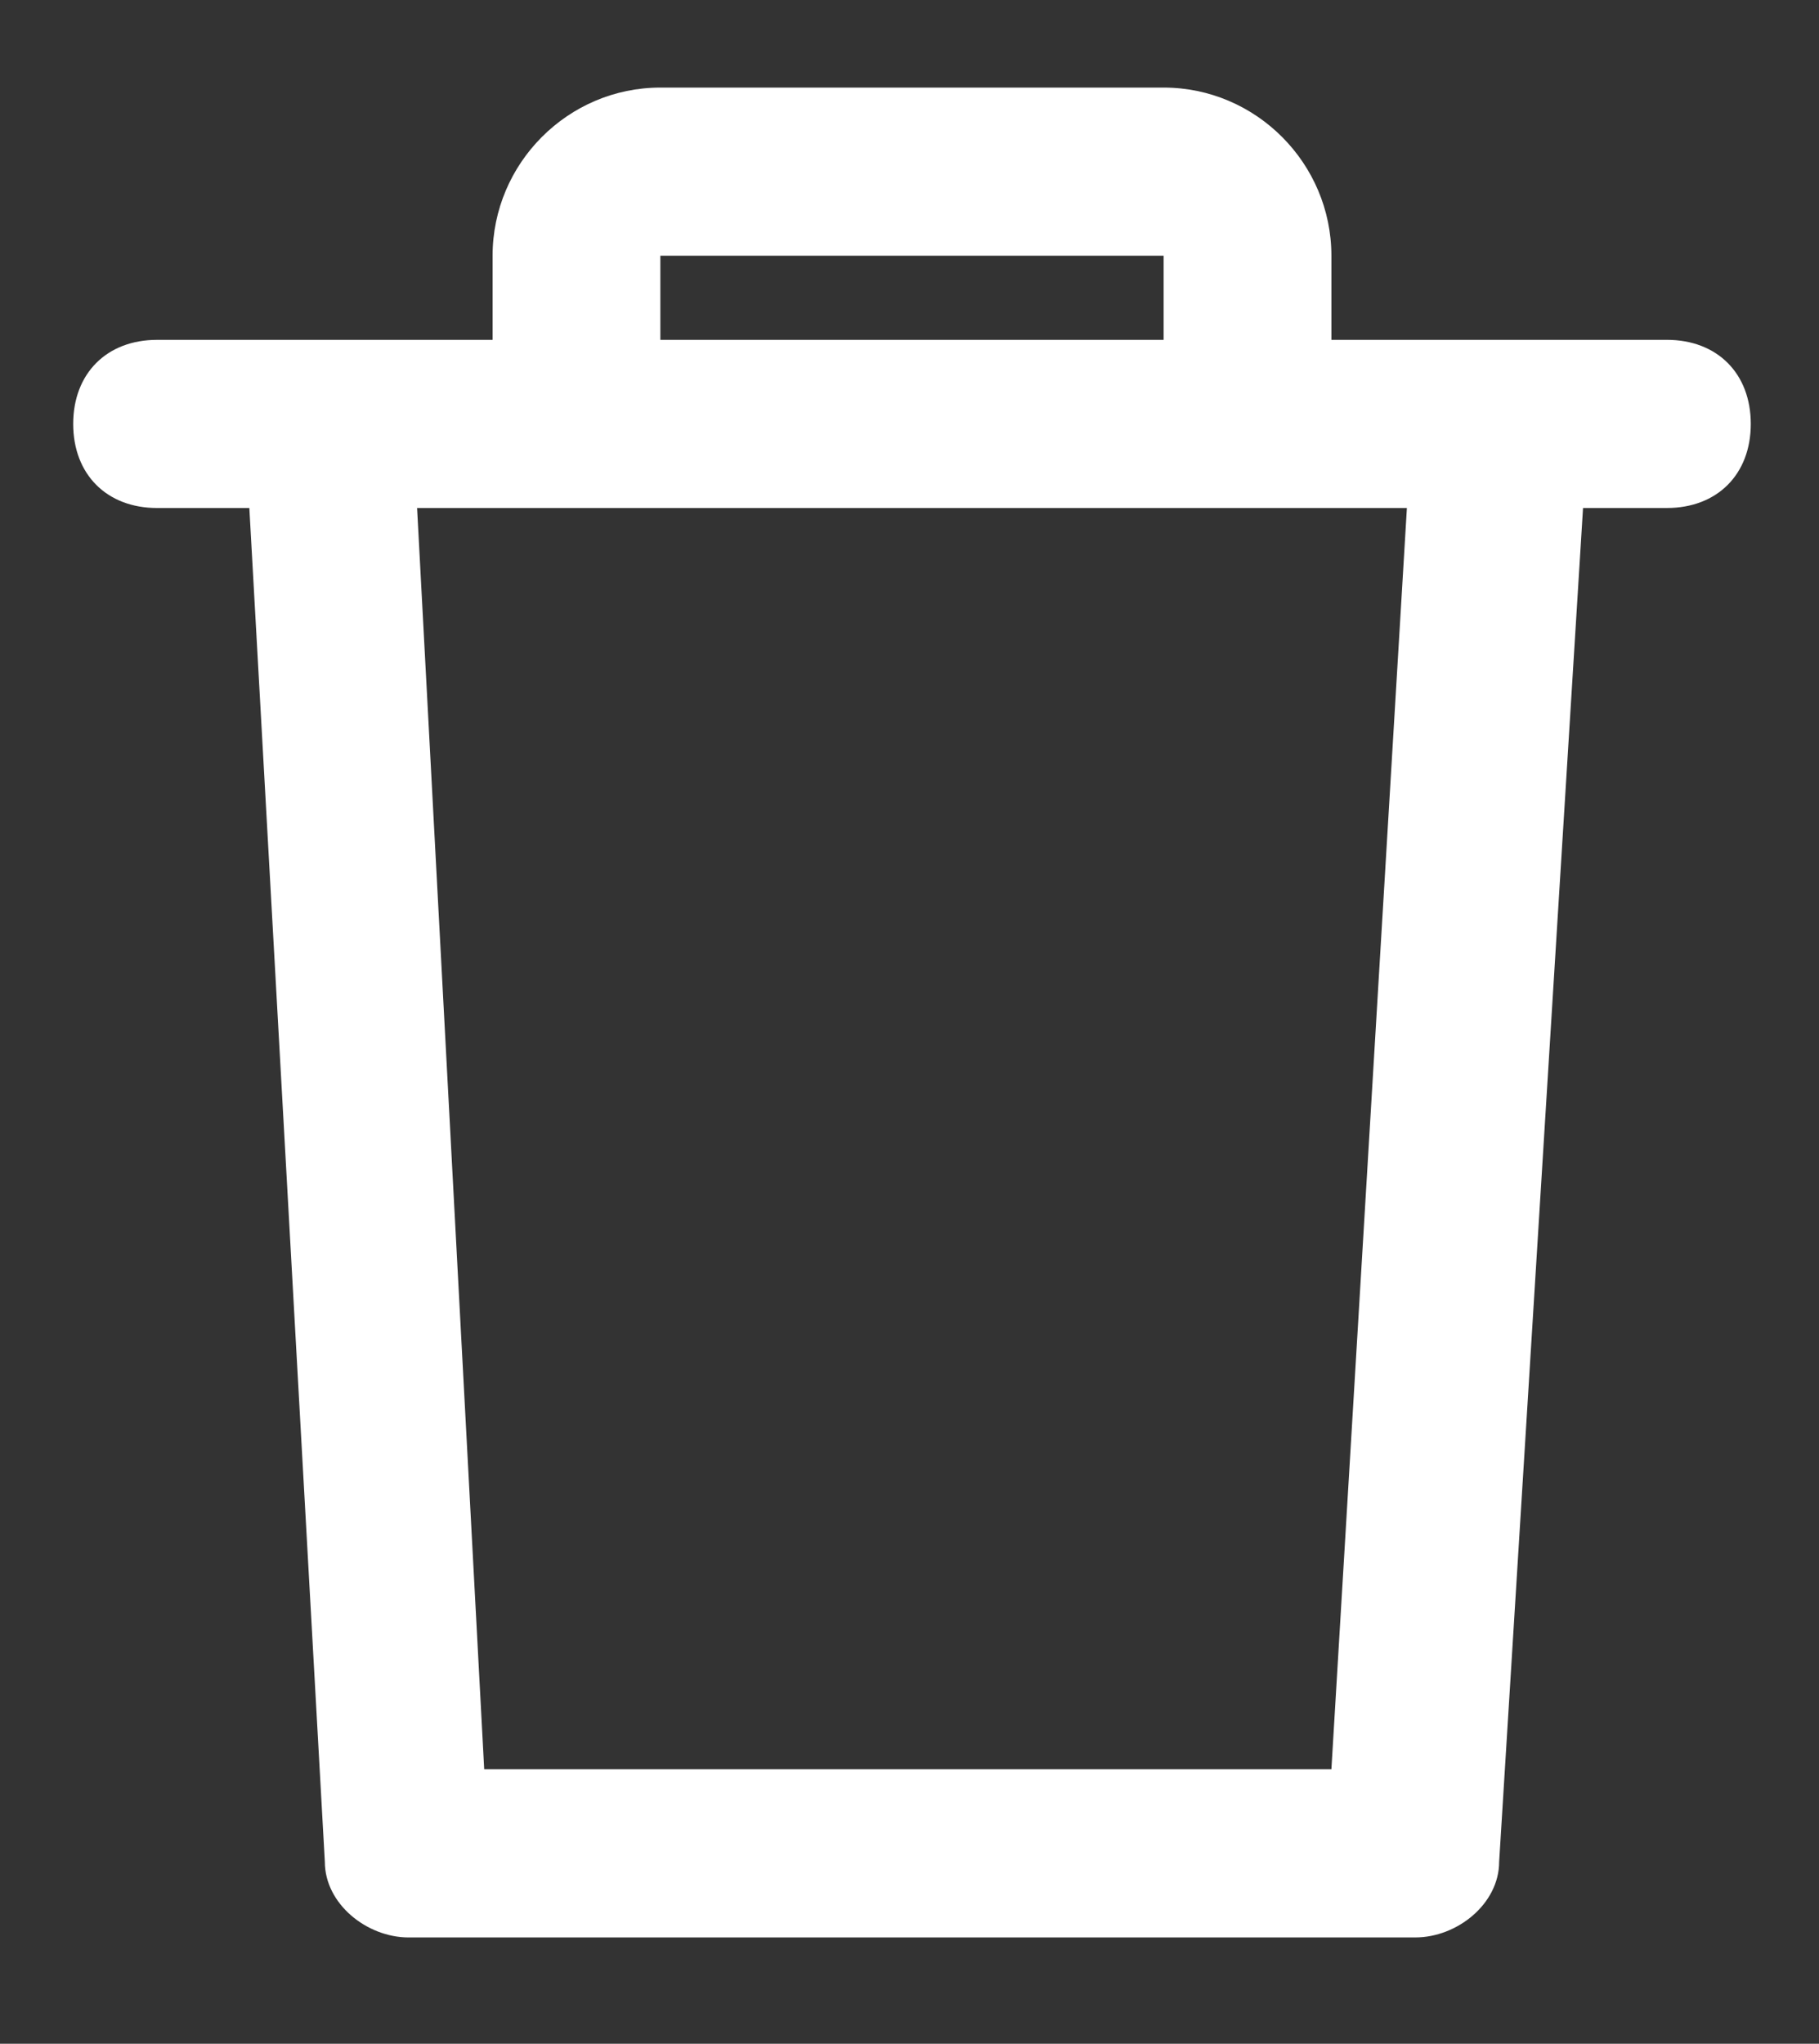 <svg width="520" height="584" xmlns="http://www.w3.org/2000/svg" xmlns:xlink="http://www.w3.org/1999/xlink" xml:space="preserve" overflow="hidden"><rect width="100%" height="100%" fill="#333333" stroke="none"/><defs><clipPath id="clip0"><rect x="673" y="45" width="520" height="584"/></clipPath><clipPath id="clip1"><rect x="674" y="46" width="519" height="583"/></clipPath><clipPath id="clip2"><rect x="674" y="46" width="519" height="583"/></clipPath><clipPath id="clip3"><rect x="574" y="46" width="720" height="721"/></clipPath></defs><g clip-path="url(#clip0)" transform="translate(-673 -45)"><g clip-path="url(#clip1)"><g clip-path="url(#clip2)"><g clip-path="url(#clip3)"><path d="M503.555 551.516 215.809 551.516C203.819 551.516 191.832 541.926 191.832 529.935L170.251 143.873 143.873 143.873C129.486 143.873 119.895 134.283 119.895 119.895 119.895 105.508 129.486 95.918 143.873 95.918L239.787 95.918 239.787 71.936C239.787 45.558 261.368 23.977 287.746 23.977L431.619 23.977C457.997 23.977 479.578 45.558 479.578 71.936L479.578 95.914 575.492 95.914C589.879 95.914 599.469 105.504 599.469 119.891 599.469 134.279 589.879 143.869 575.492 143.869L551.514 143.869 527.533 529.931C527.533 541.918 515.546 551.512 503.555 551.512ZM237.39 503.557 479.58 503.557 501.161 143.875 218.204 143.875ZM287.746 95.914 431.619 95.914 431.619 71.936 287.746 71.936Z" fill="#FFFFFF" fill-rule="nonzero" fill-opacity="1" transform="matrix(1 0 0 1.002 574.03 46)"/></g></g></g></g></svg>